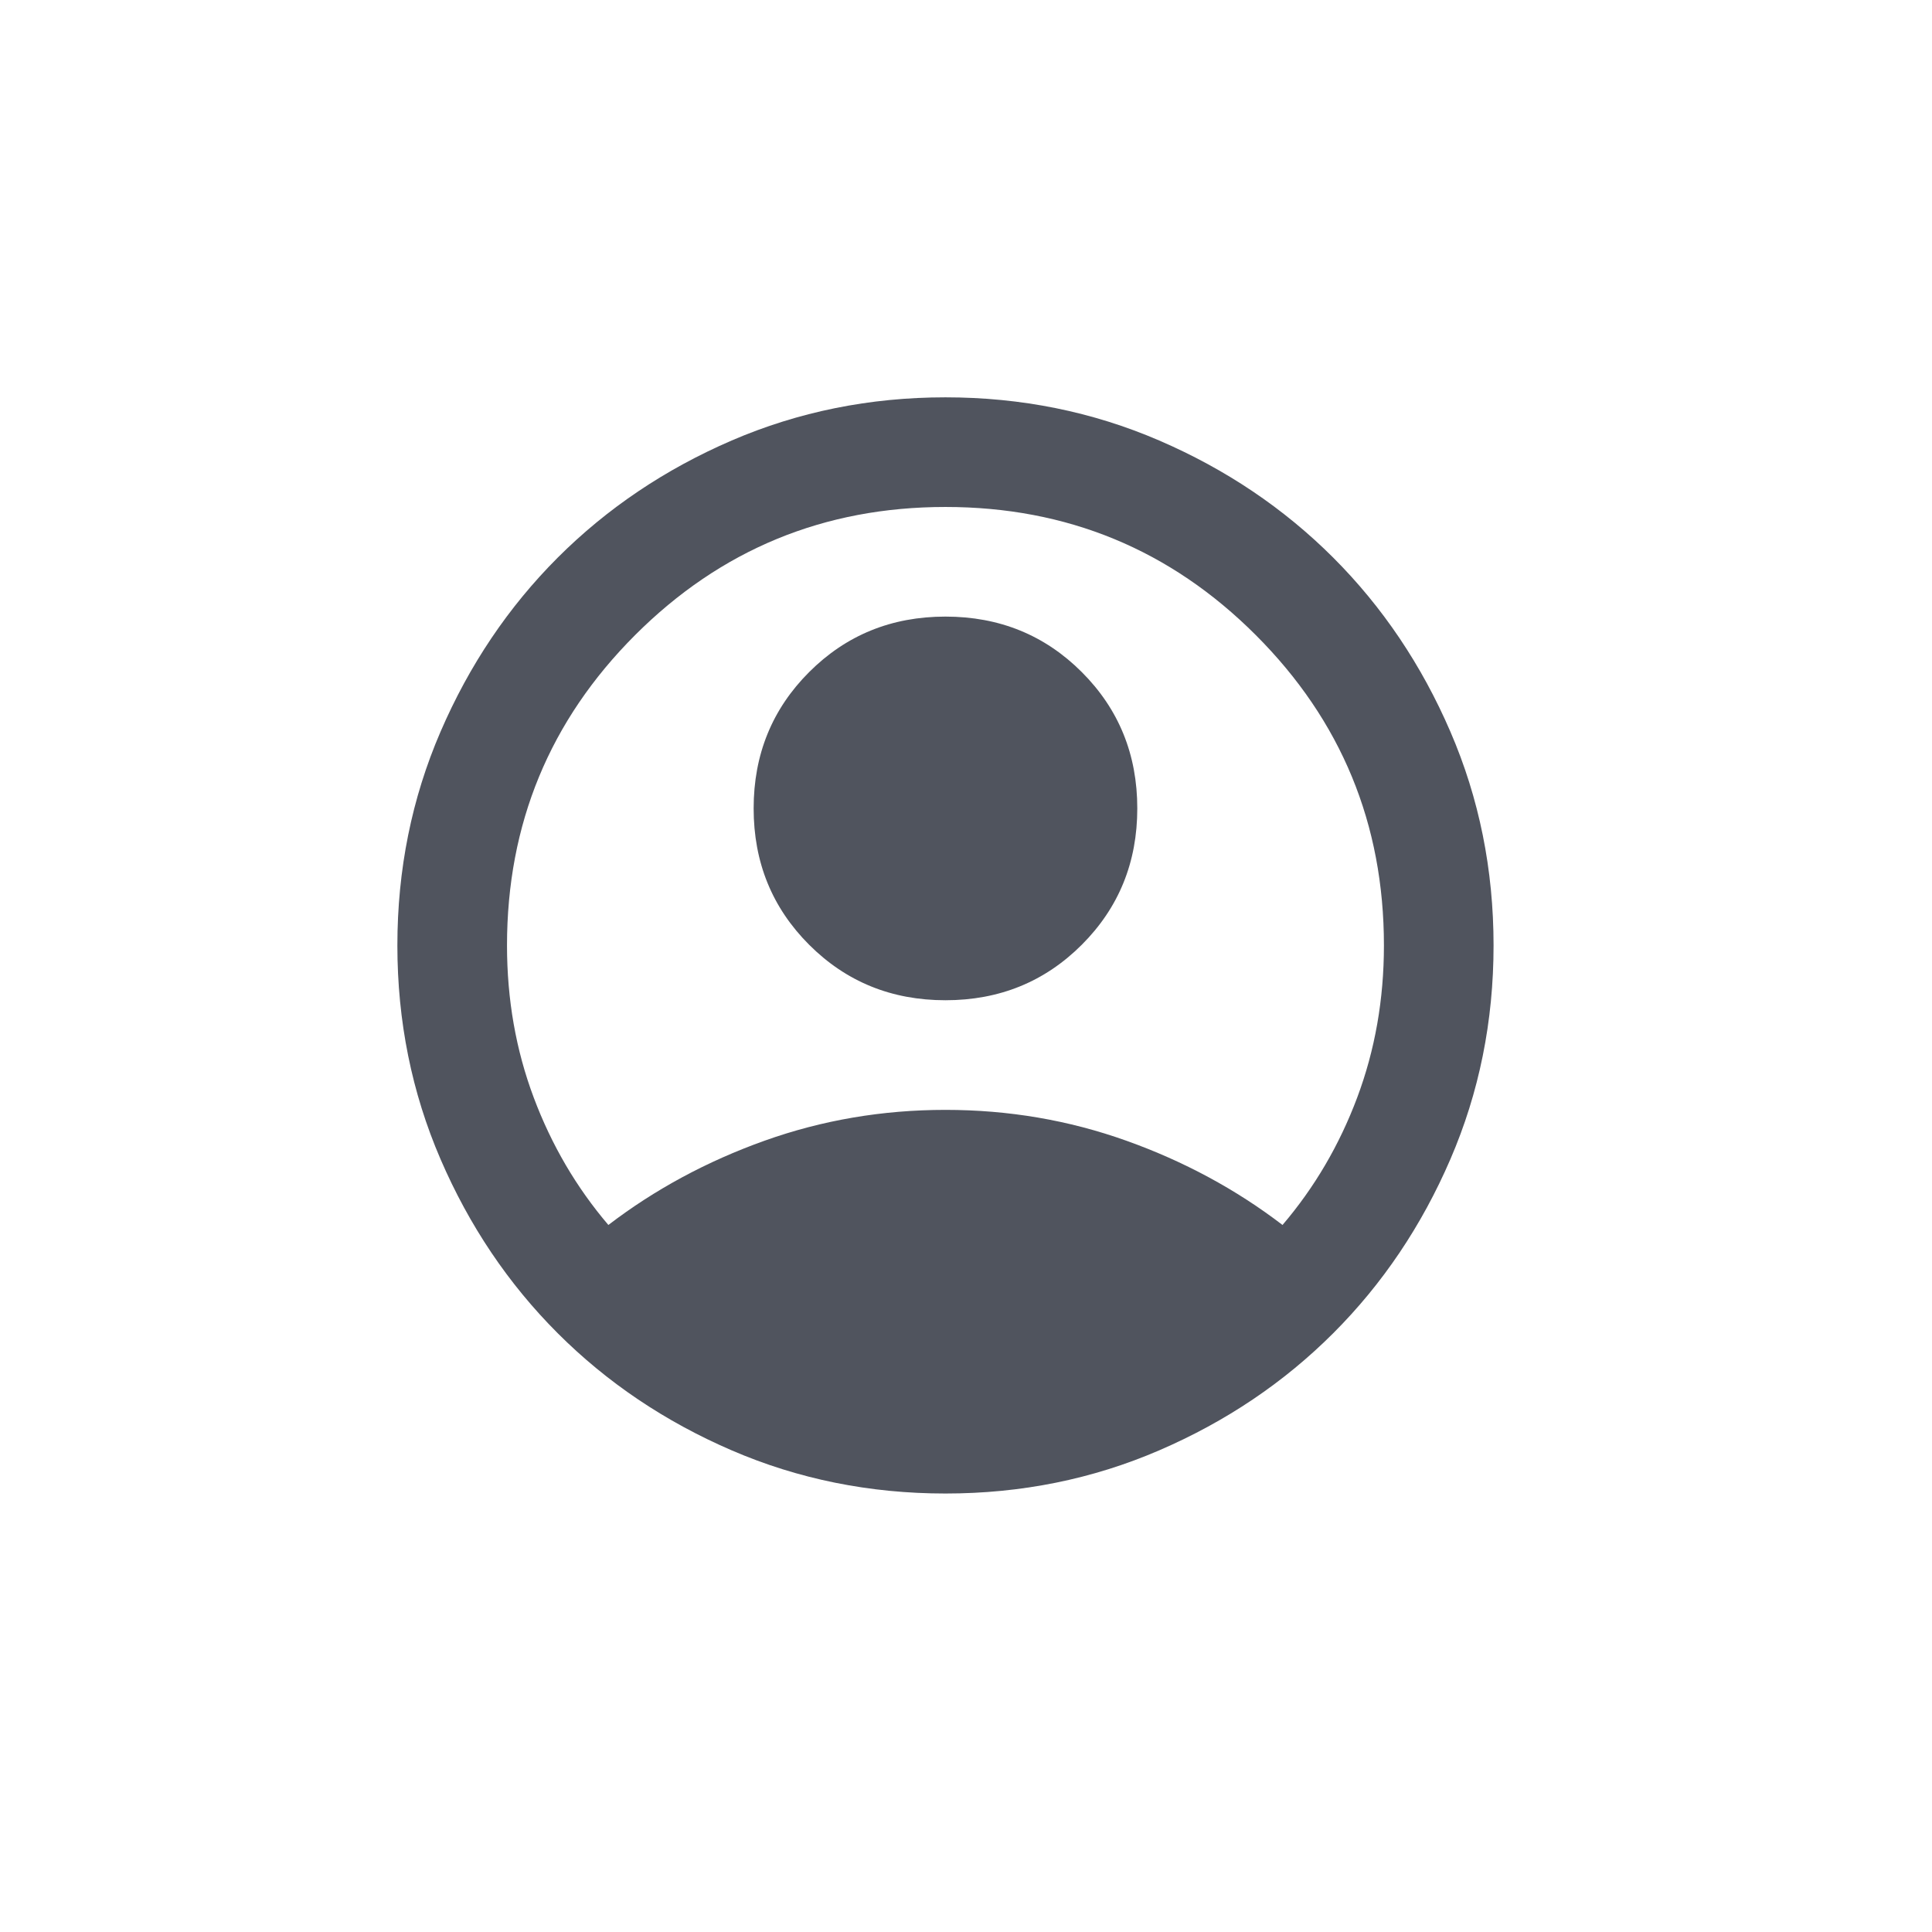 <svg width="47" height="47" viewBox="0 0 47 47" fill="none" xmlns="http://www.w3.org/2000/svg">
<mask id="mask0_24_1428" style="mask-type:alpha" maskUnits="userSpaceOnUse" x="7" y="7" width="32" height="32">
<rect x="7" y="7" width="32" height="32" fill="#D9D9D9"/>
</mask>
<g mask="url(#mask0_24_1428)">
<path d="M14.8 29.8C15.934 28.933 17.2 28.25 18.6 27.75C20 27.25 21.467 27 23 27C24.534 27 26 27.25 27.4 27.75C28.8 28.25 30.067 28.933 31.2 29.8C31.978 28.889 32.584 27.855 33.017 26.7C33.45 25.544 33.667 24.311 33.667 23C33.667 20.044 32.628 17.528 30.55 15.45C28.473 13.372 25.956 12.333 23 12.333C20.045 12.333 17.528 13.372 15.45 15.45C13.373 17.528 12.334 20.044 12.334 23C12.334 24.311 12.55 25.544 12.984 26.7C13.417 27.855 14.023 28.889 14.8 29.8ZM23 24.333C21.689 24.333 20.584 23.883 19.684 22.983C18.784 22.083 18.334 20.978 18.334 19.666C18.334 18.355 18.784 17.25 19.684 16.35C20.584 15.45 21.689 15 23 15C24.311 15 25.417 15.45 26.317 16.35C27.217 17.25 27.667 18.355 27.667 19.666C27.667 20.978 27.217 22.083 26.317 22.983C25.417 23.883 24.311 24.333 23 24.333ZM23 36.333C21.156 36.333 19.422 35.983 17.8 35.283C16.178 34.583 14.767 33.633 13.567 32.433C12.367 31.233 11.417 29.822 10.717 28.2C10.017 26.578 9.667 24.844 9.667 23C9.667 21.155 10.017 19.422 10.717 17.8C11.417 16.178 12.367 14.767 13.567 13.566C14.767 12.367 16.178 11.416 17.8 10.716C19.422 10.017 21.156 9.666 23 9.666C24.845 9.666 26.578 10.017 28.2 10.716C29.823 11.416 31.234 12.367 32.434 13.566C33.634 14.767 34.584 16.178 35.284 17.8C35.984 19.422 36.334 21.155 36.334 23C36.334 24.844 35.984 26.578 35.284 28.2C34.584 29.822 33.634 31.233 32.434 32.433C31.234 33.633 29.823 34.583 28.2 35.283C26.578 35.983 24.845 36.333 23 36.333Z" fill="#50545E"/>
</g>
</svg>

